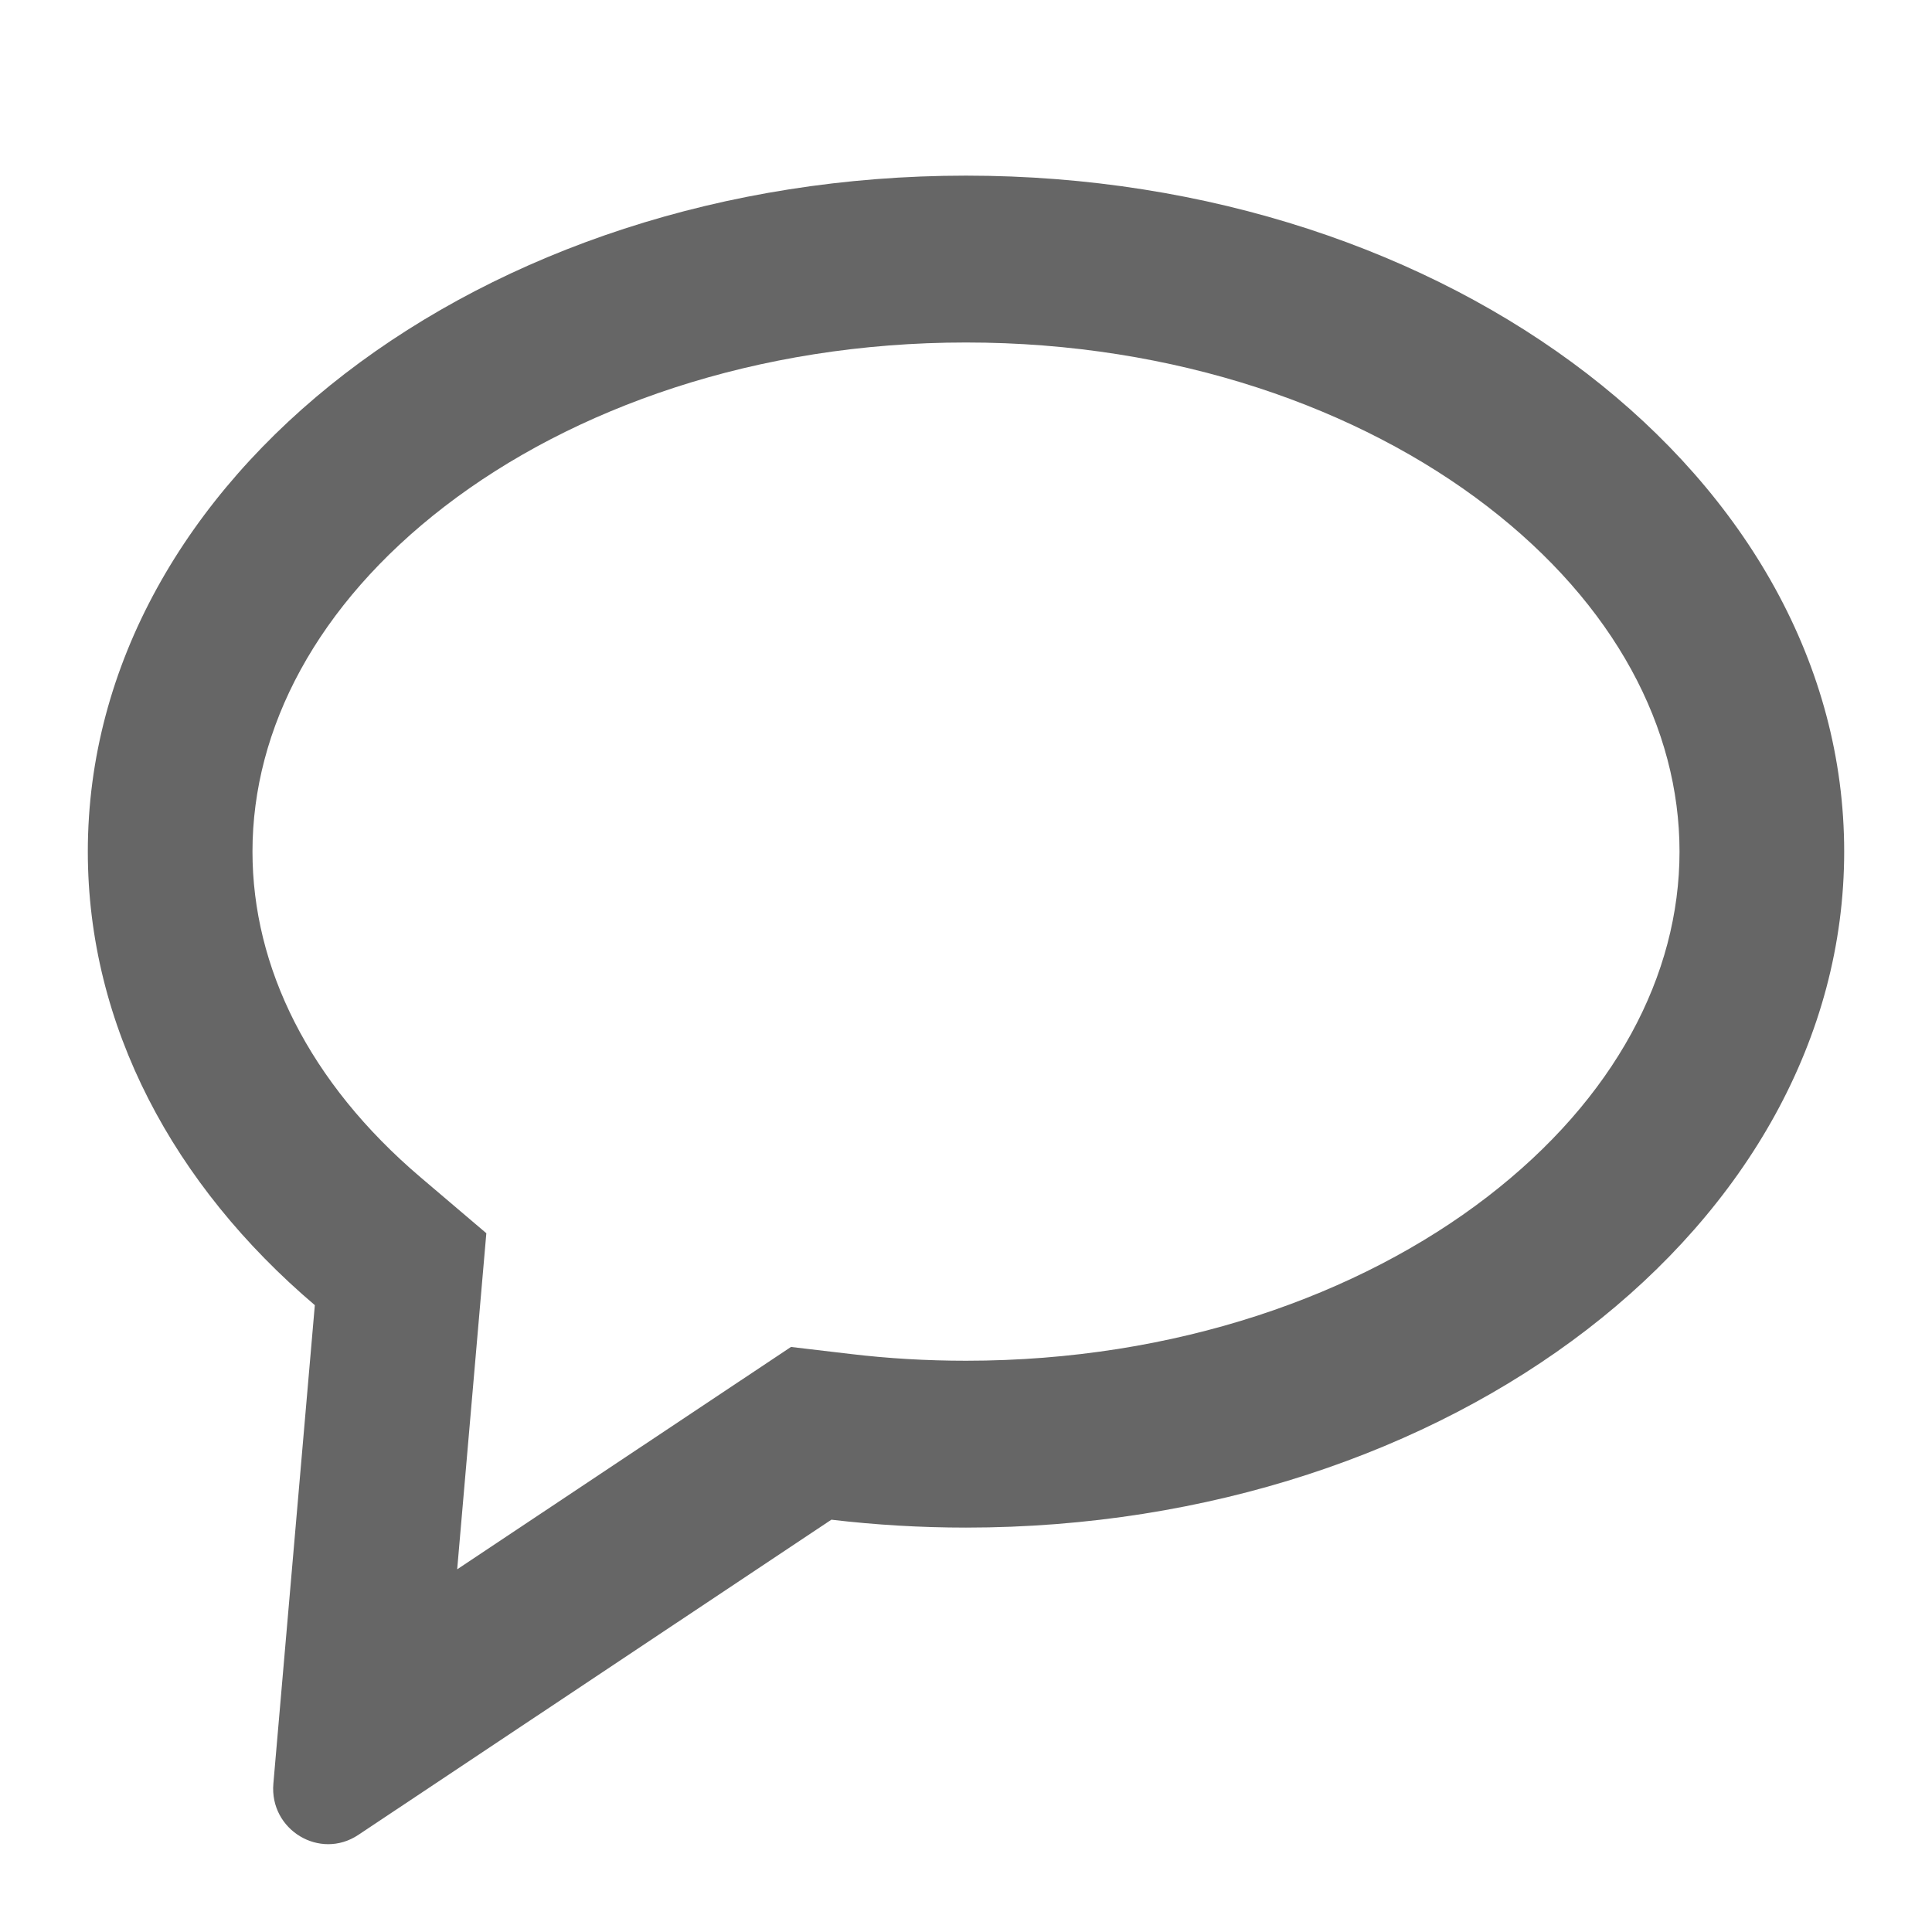 <svg width="22" height="22" viewBox="0 0 22 22" fill="none" xmlns="http://www.w3.org/2000/svg">
<path fill-rule="evenodd" clip-rule="evenodd" d="M5.538 14.043L5.206 17.87L9.007 15.338L9.685 15.418C10.112 15.469 10.552 15.495 11 15.495C13.389 15.495 15.482 14.748 16.937 13.628C18.39 12.509 19.125 11.101 19.125 9.697C19.125 8.293 18.39 6.886 16.937 5.767C15.482 4.647 13.389 3.9 11 3.9C8.611 3.9 6.518 4.647 5.063 5.767C3.61 6.886 2.875 8.293 2.875 9.697C2.875 11.013 3.517 12.325 4.79 13.407L5.538 14.043ZM4.079 20.895C3.642 21.185 3.067 20.837 3.113 20.31L3.585 14.862C1.978 13.496 1 11.685 1 9.697C1 5.446 5.477 2 11 2C16.523 2 21 5.446 21 9.697C21 13.949 16.523 17.395 11 17.395C10.479 17.395 9.967 17.364 9.467 17.305L4.079 20.895Z" fill="#666666"/>
</svg>
